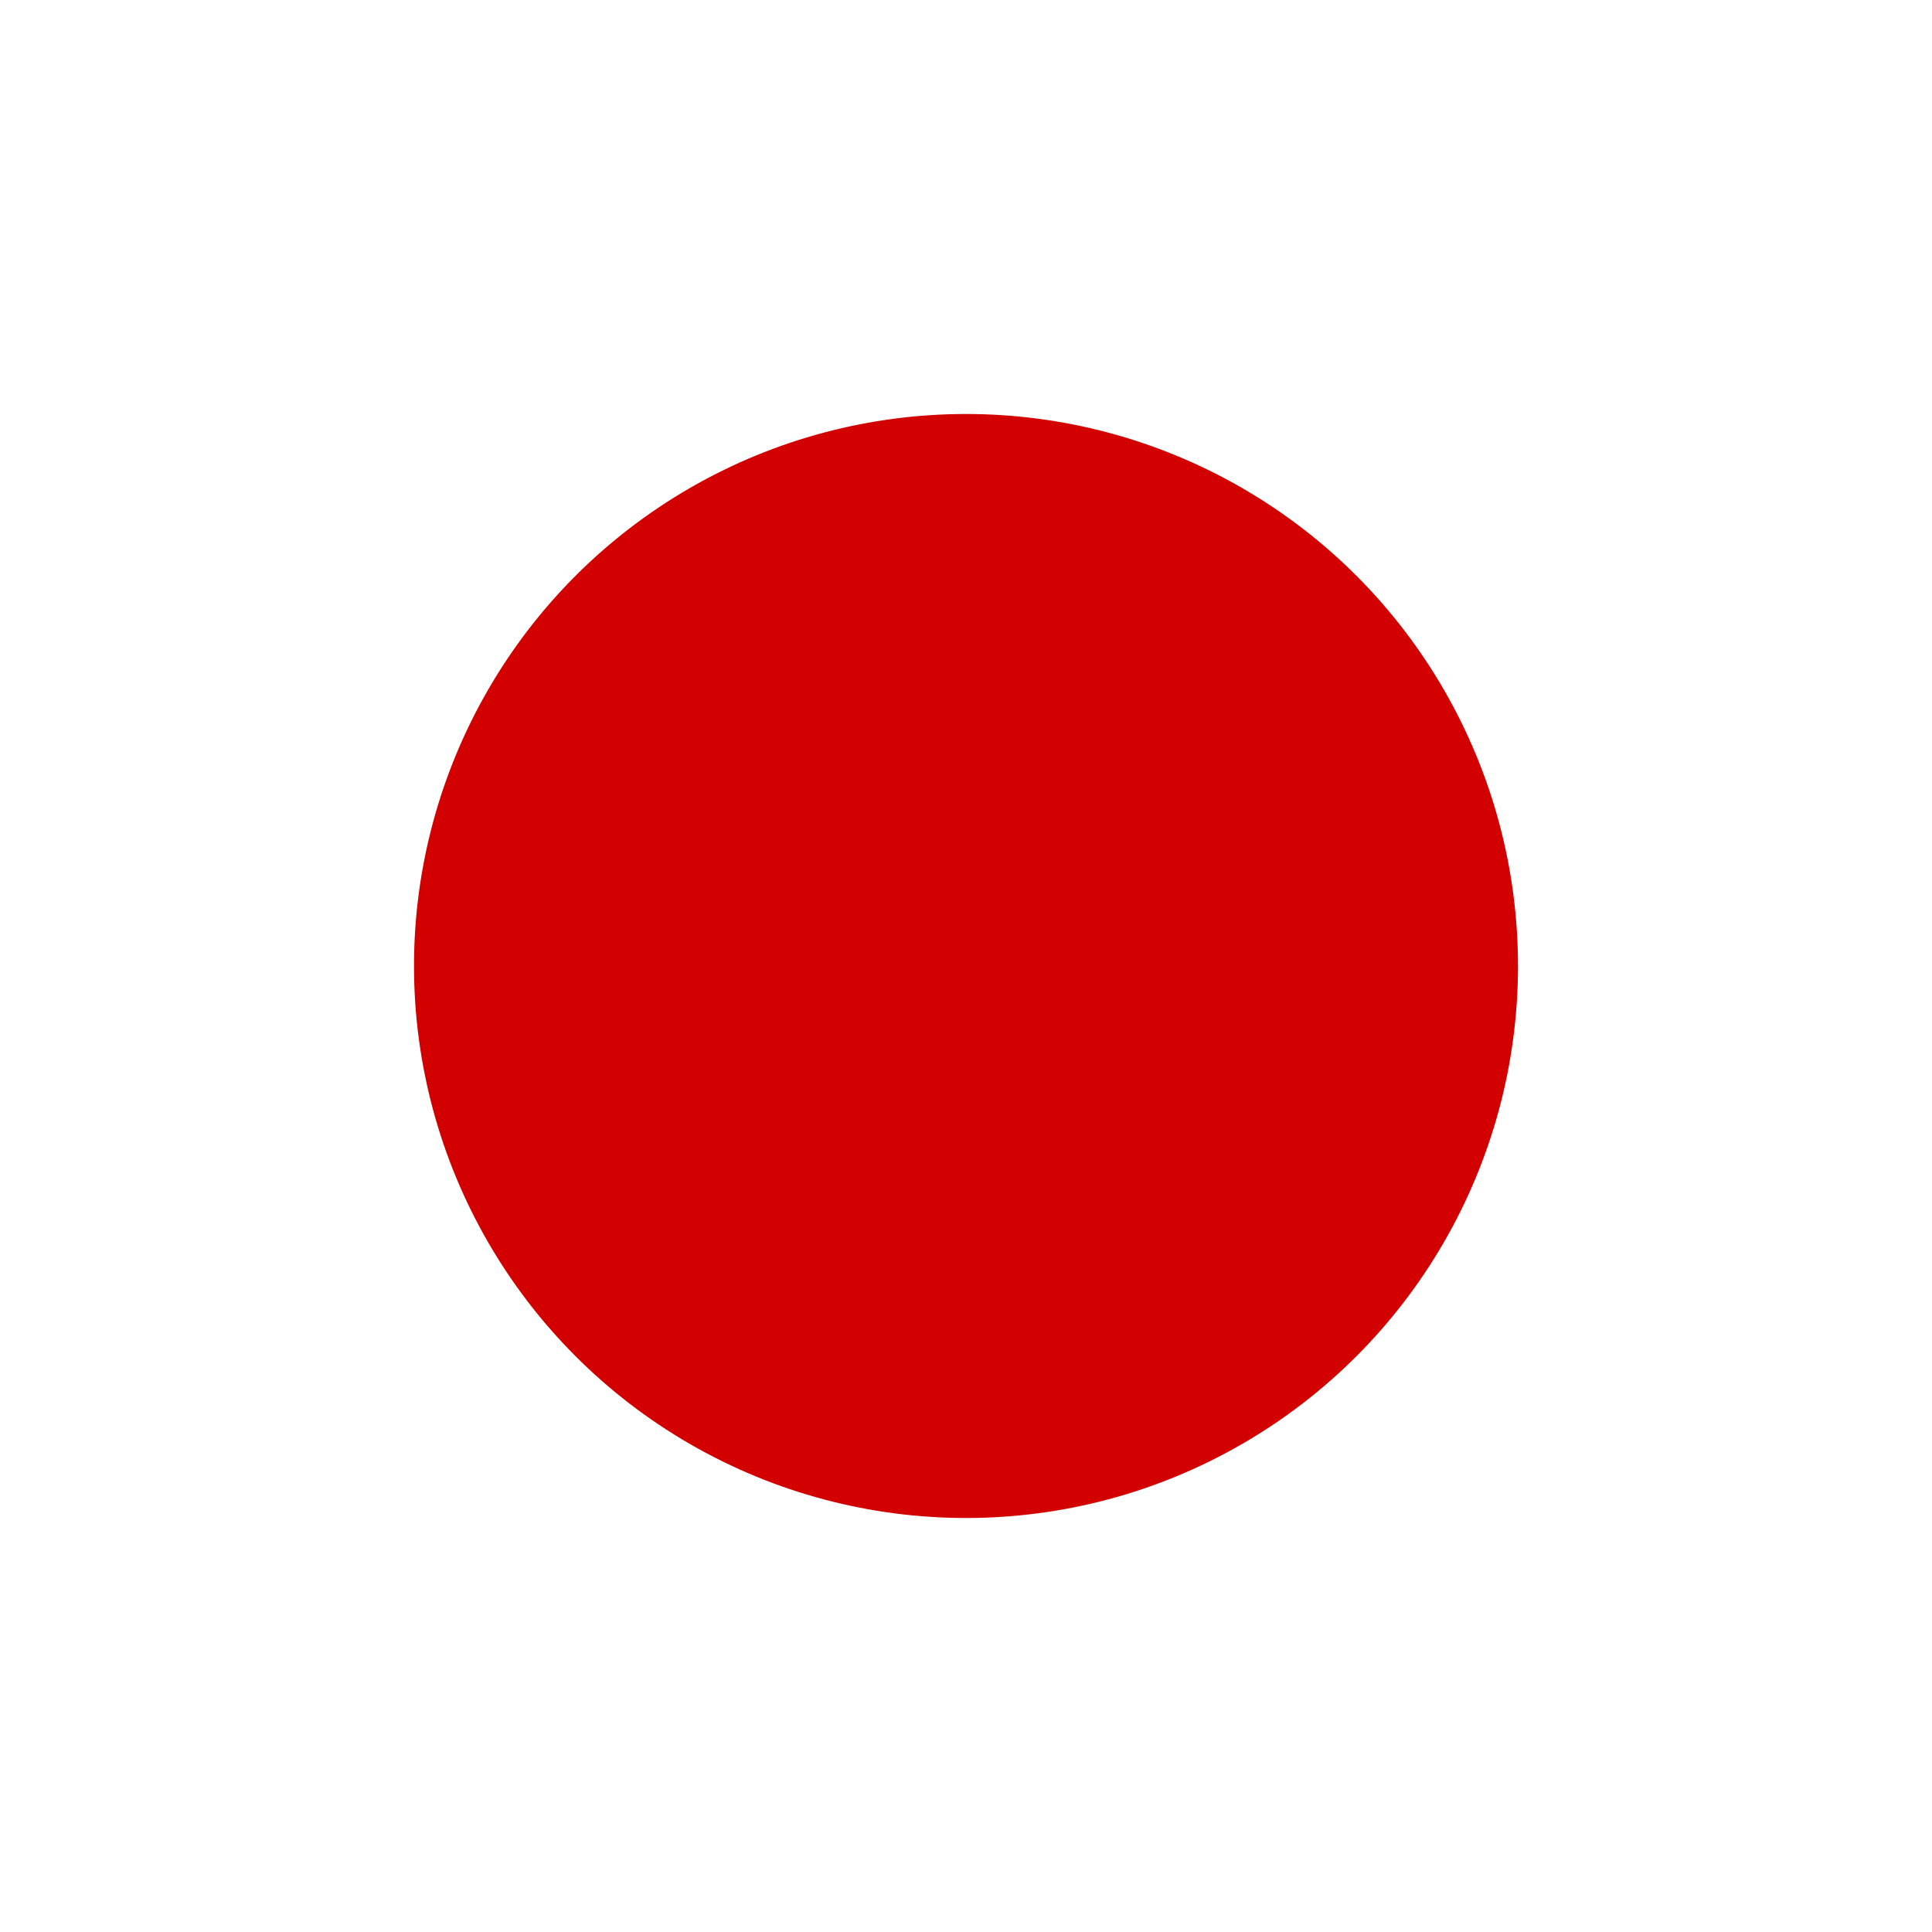 <?xml version="1.0" encoding="UTF-8"?>
<svg width="28px" height="28px" viewBox="0 0 28 28" version="1.1" xmlns="http://www.w3.org/2000/svg" xmlns:xlink="http://www.w3.org/1999/xlink">
    <!-- Generator: Sketch 51.2 (57519) - http://www.bohemiancoding.com/sketch -->
    <title>Language/jp</title>
    <desc>Created with Sketch.</desc>
    <defs></defs>
    <g id="Design" stroke="none" stroke-width="1" fill="none" fill-rule="evenodd">
        <g id="Language-slide-in" transform="translate(-29, -750)" fill-rule="nonzero">
            <g id="Slide-in">
                <g id="Countries" transform="translate(29, 101)">
                    <g id="Japan" transform="translate(0, 642)">
                        <g id="Language/jp" transform="translate(0, 7)">
                            <g id="flag" transform="translate(-7, 0)">
                                <rect id="rect149" fill="#FFFFFF" x="0" y="0" width="41" height="29"></rect>
                                <circle id="path194" fill="#D30000" cx="21" cy="14" r="8"></circle>
                            </g>
                        </g>
                    </g>
                </g>
            </g>
        </g>
    </g>
</svg>